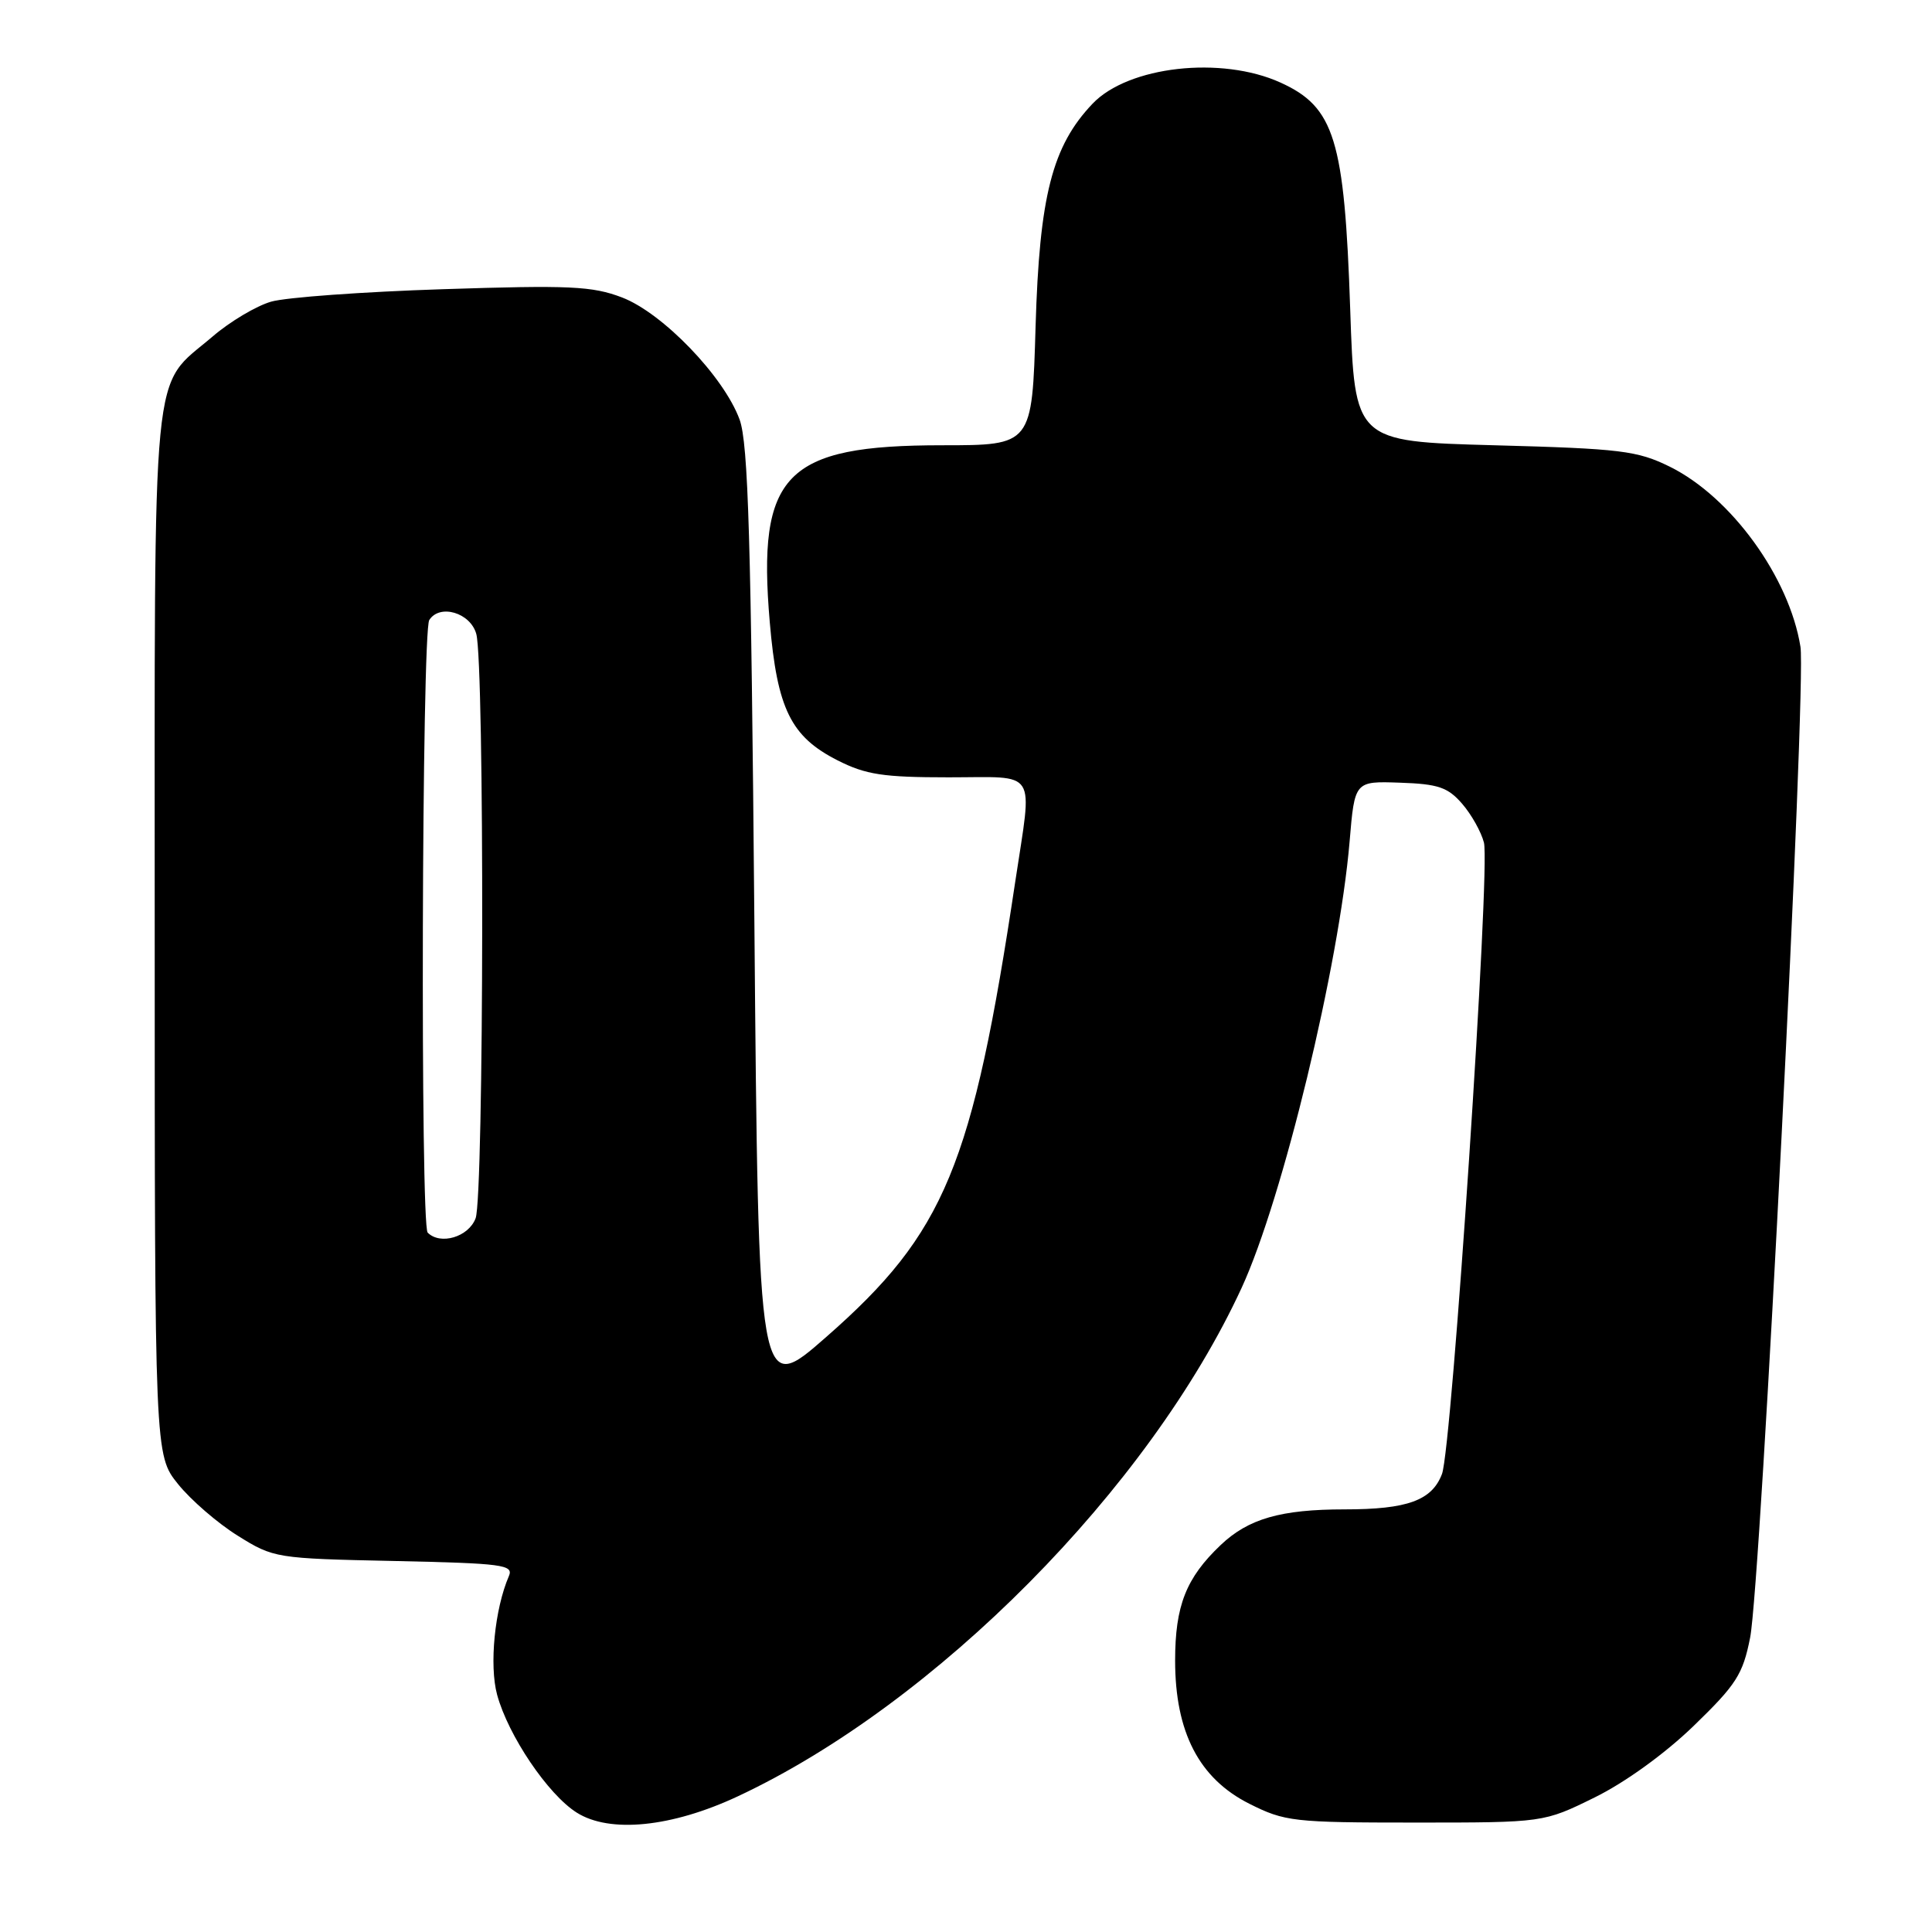 <?xml version="1.0" encoding="UTF-8" standalone="no"?>
<!DOCTYPE svg PUBLIC "-//W3C//DTD SVG 1.1//EN" "http://www.w3.org/Graphics/SVG/1.1/DTD/svg11.dtd" >
<svg xmlns="http://www.w3.org/2000/svg" xmlns:xlink="http://www.w3.org/1999/xlink" version="1.1" viewBox="0 0 256 256">
 <g >
 <path fill="currentColor"
d=" M 97.75 238.03 C 123.98 225.76 152.28 197.19 164.53 170.63 C 169.96 158.84 177.44 127.90 178.83 111.50 C 179.50 103.50 179.50 103.50 185.50 103.71 C 190.57 103.88 191.85 104.32 193.74 106.50 C 194.98 107.93 196.27 110.24 196.63 111.65 C 197.49 115.07 192.39 191.84 191.07 195.31 C 189.74 198.82 186.48 200.00 178.18 200.00 C 169.71 200.00 165.41 201.24 161.74 204.73 C 157.16 209.08 155.71 212.77 155.71 220.03 C 155.71 229.52 158.88 235.65 165.53 239.00 C 170.25 241.37 171.36 241.50 187.52 241.50 C 204.54 241.50 204.54 241.50 211.30 238.17 C 215.33 236.19 220.63 232.36 224.44 228.67 C 230.07 223.22 230.94 221.86 231.90 217.00 C 233.32 209.85 239.37 90.69 238.57 85.70 C 237.09 76.48 229.37 65.84 221.24 61.83 C 216.94 59.72 214.79 59.45 198.00 59.00 C 179.50 58.50 179.50 58.50 178.91 41.00 C 178.15 18.46 176.83 14.19 169.67 10.94 C 161.83 7.38 149.50 8.77 144.77 13.74 C 139.42 19.36 137.73 25.97 137.22 43.25 C 136.76 59.00 136.76 59.00 124.85 59.00 C 104.01 59.00 100.31 62.79 102.00 82.46 C 102.98 93.93 104.79 97.61 110.98 100.75 C 114.73 102.65 117.02 103.00 125.71 103.00 C 137.68 103.00 136.81 101.64 134.53 116.80 C 128.86 154.55 125.21 163.36 109.50 177.14 C 100.50 185.04 100.50 185.04 99.96 122.27 C 99.52 71.42 99.15 58.76 98.00 55.59 C 95.91 49.89 87.81 41.47 82.41 39.41 C 78.48 37.91 75.46 37.77 58.70 38.32 C 48.14 38.66 37.90 39.40 35.93 39.97 C 33.97 40.53 30.47 42.61 28.16 44.60 C 19.95 51.62 20.50 45.95 20.50 123.66 C 20.50 192.81 20.50 192.81 23.60 196.66 C 25.30 198.77 28.86 201.85 31.52 203.50 C 36.26 206.46 36.57 206.51 52.24 206.84 C 66.61 207.15 68.08 207.34 67.43 208.84 C 65.55 213.19 64.81 220.65 65.87 224.56 C 67.34 229.97 72.61 237.78 76.42 240.18 C 80.80 242.95 89.01 242.12 97.75 238.03 Z  M 56.67 163.33 C 55.68 162.35 55.89 83.73 56.88 82.16 C 58.26 79.98 62.33 81.18 63.11 84.00 C 64.21 87.97 64.13 158.53 63.02 161.43 C 62.09 163.91 58.35 165.02 56.67 163.33 Z "/>
</g>
</svg>